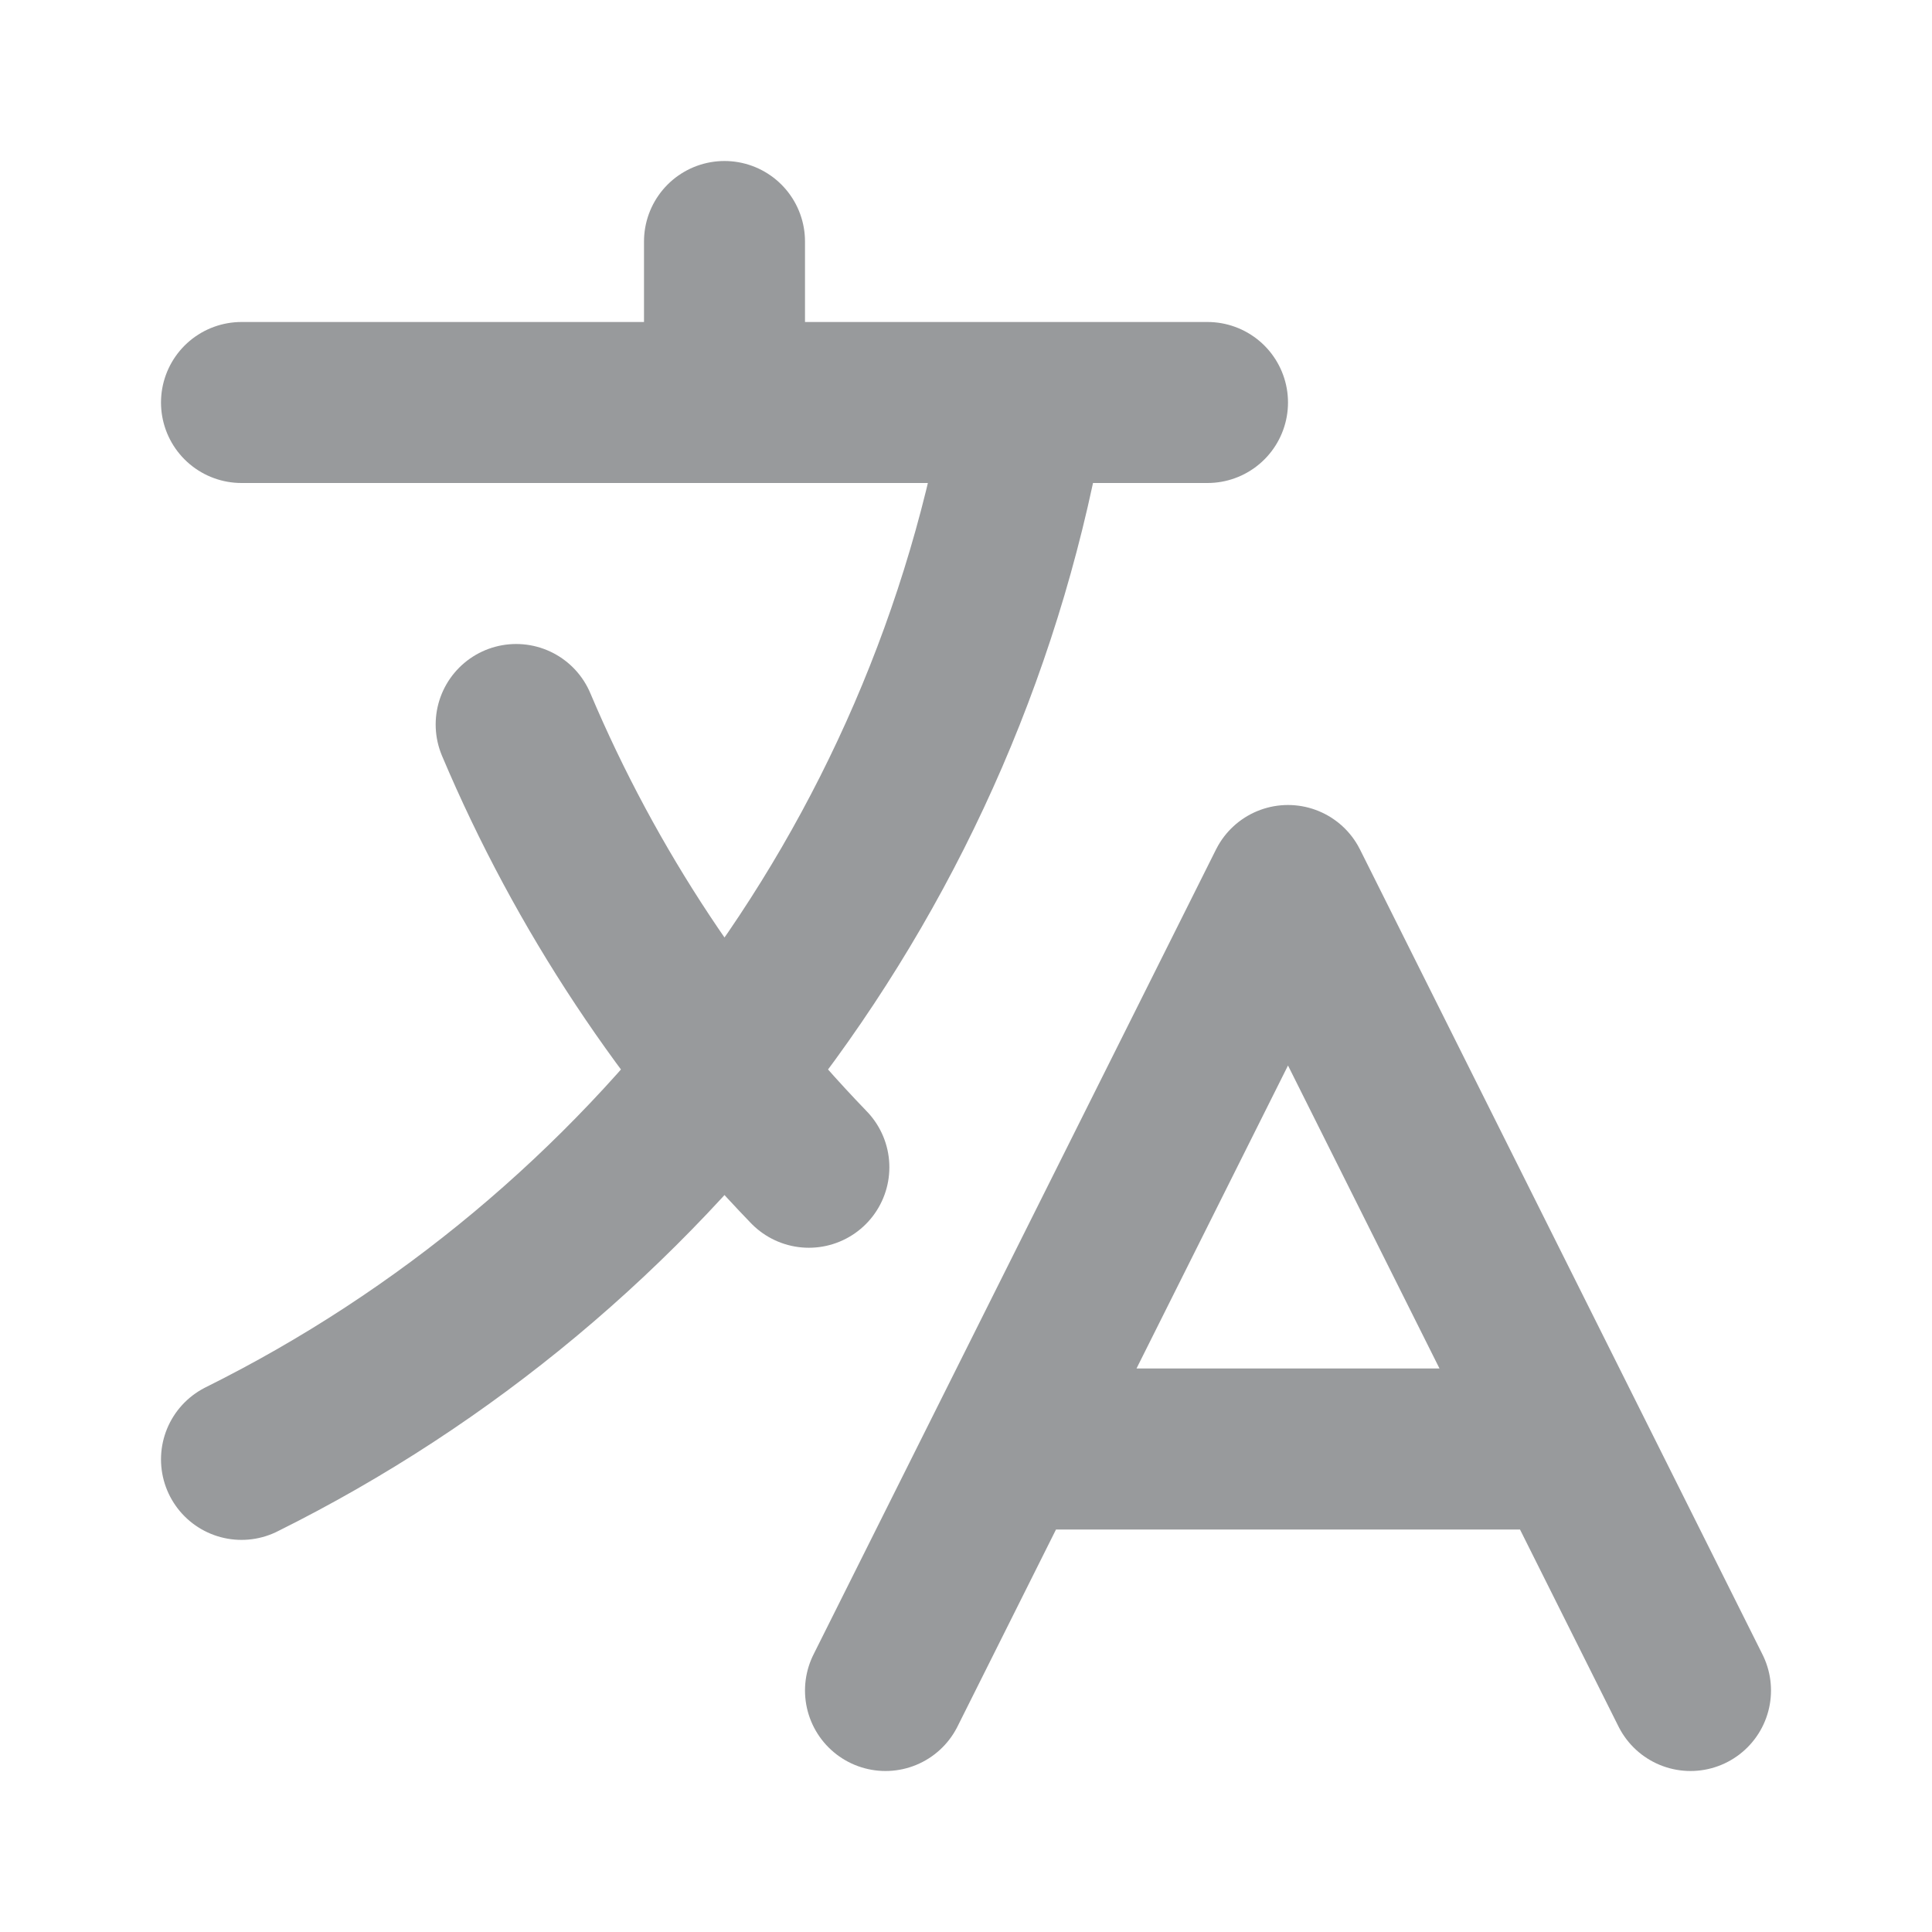 <svg width="24" height="24" viewBox="0 0 24 24" fill="none" xmlns="http://www.w3.org/2000/svg">
    <path d="M3 5H15M9 3V5M10.048 14.5C8.521 12.918 7.281 11.056 6.412 9M12.5 18H19.5M11 21L16 11L21 21M12.751 5C11.783 10.77 8.07 15.61 3 18.129" stroke="#989A9C" stroke-width="2" stroke-linecap="round" stroke-linejoin="round" />
</svg>